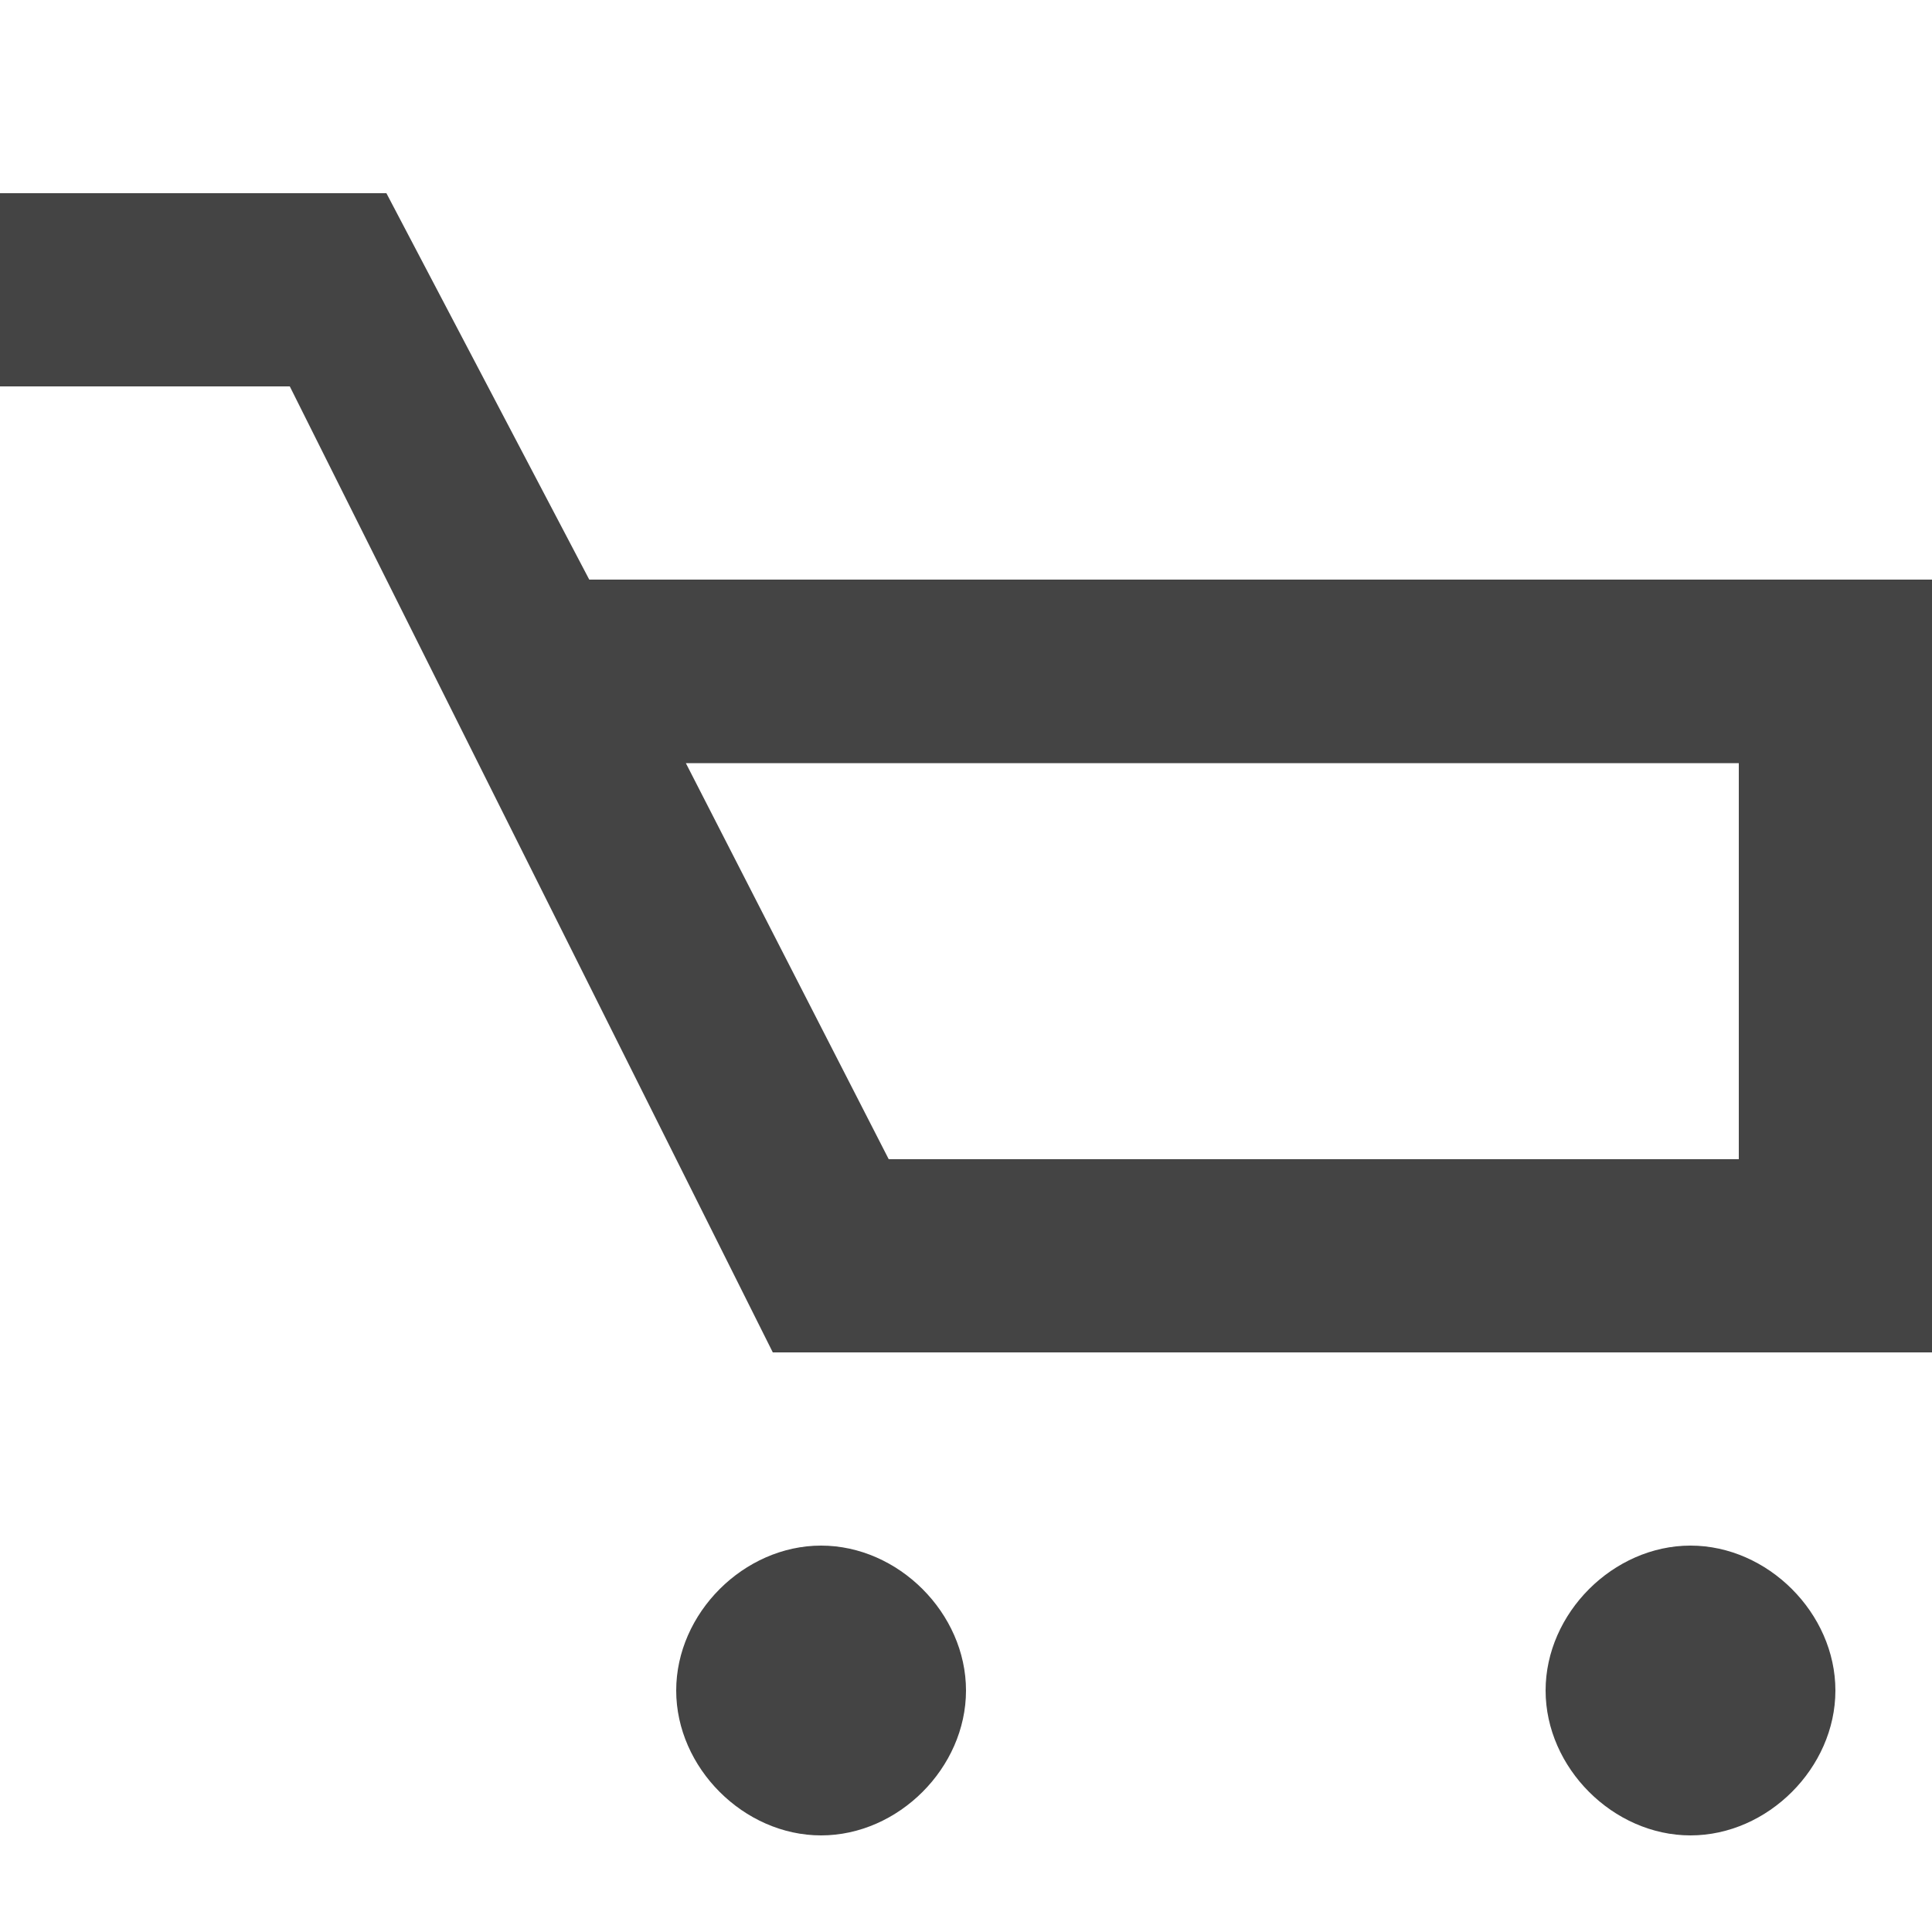 <?xml version="1.0" encoding="utf-8"?>
<!-- Generator: Adobe Illustrator 21.1.0, SVG Export Plug-In . SVG Version: 6.00 Build 0)  -->
<svg version="1.1" id="Layer_1" xmlns="http://www.w3.org/2000/svg" xmlns:xlink="http://www.w3.org/1999/xlink" x="0px" y="0px"
	 viewBox="0 0 20 20" style="enable-background:new 0 0 20 20;" xml:space="preserve">
<style type="text/css">
	.st0{fill:#444;}
</style>
<g>
	<path class="st0" d="M8.5,16c0.8,0,1.5,0.7,1.5,1.5S9.3,19,8.5,19S7,18.3,7,17.5S7.7,16,8.5,16z"/>
	<path class="st0" d="M17.5,16c0.8,0,1.5,0.7,1.5,1.5S18.3,19,17.5,19S16,18.3,16,17.5S16.7,16,17.5,16z"/>
	<path class="st0" d="M0,2v2h3l5,10h12V6H6.1L4,2H0z M7.1,7.9H18V12H9.2L7.1,7.9z"/>
</g>
</svg>
